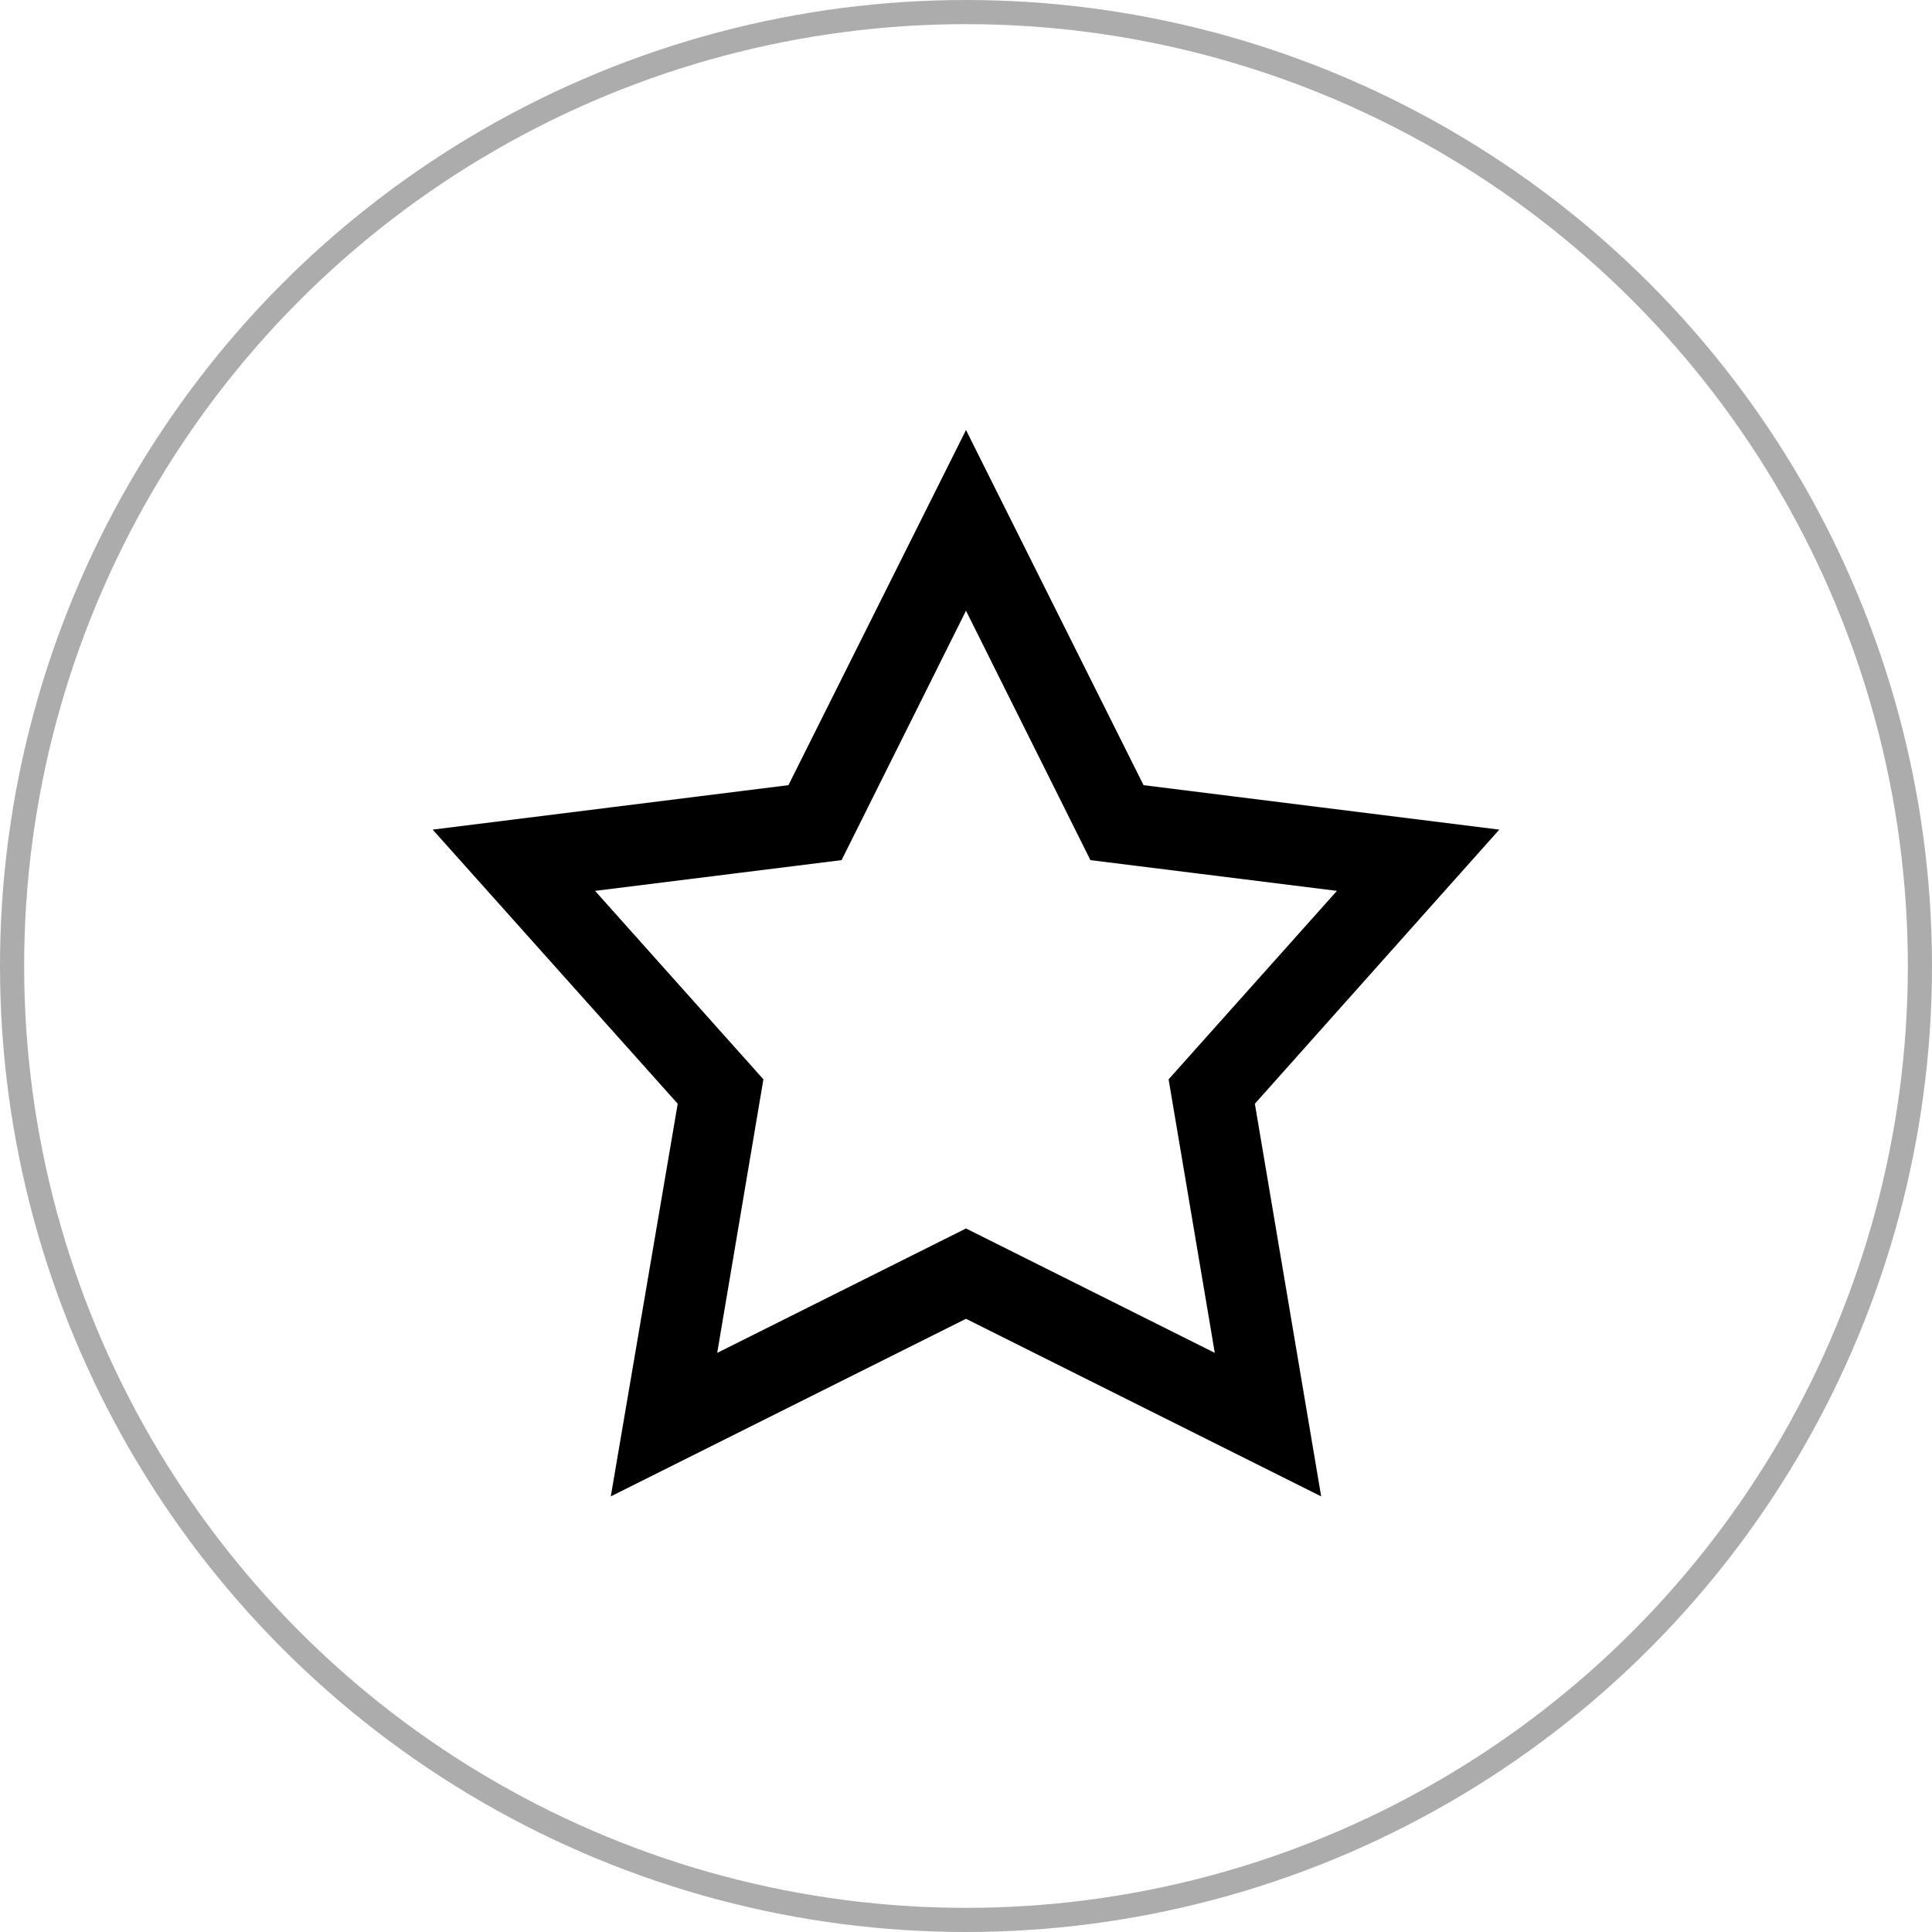 <svg width="80" height="80" viewBox="0 0 80 80" fill="none" xmlns="http://www.w3.org/2000/svg">
<circle cx="40" cy="40" r="39.5" stroke="#ACACAC"/>
<path d="M40 18.925L32.975 32.975L18.925 34.731L28.596 45.55L25.95 61.075L40 54.05L54.05 61.075L51.428 45.55L61.075 34.731L47.025 32.975L40 18.925ZM40 24.17L45.48 35.153L56.368 36.511L48.922 44.847L50.959 56.907L40 51.427L29.041 56.907L31.078 44.847L23.632 36.511L34.52 35.153L40 24.17Z" fill="black" stroke="black"/>
</svg>
